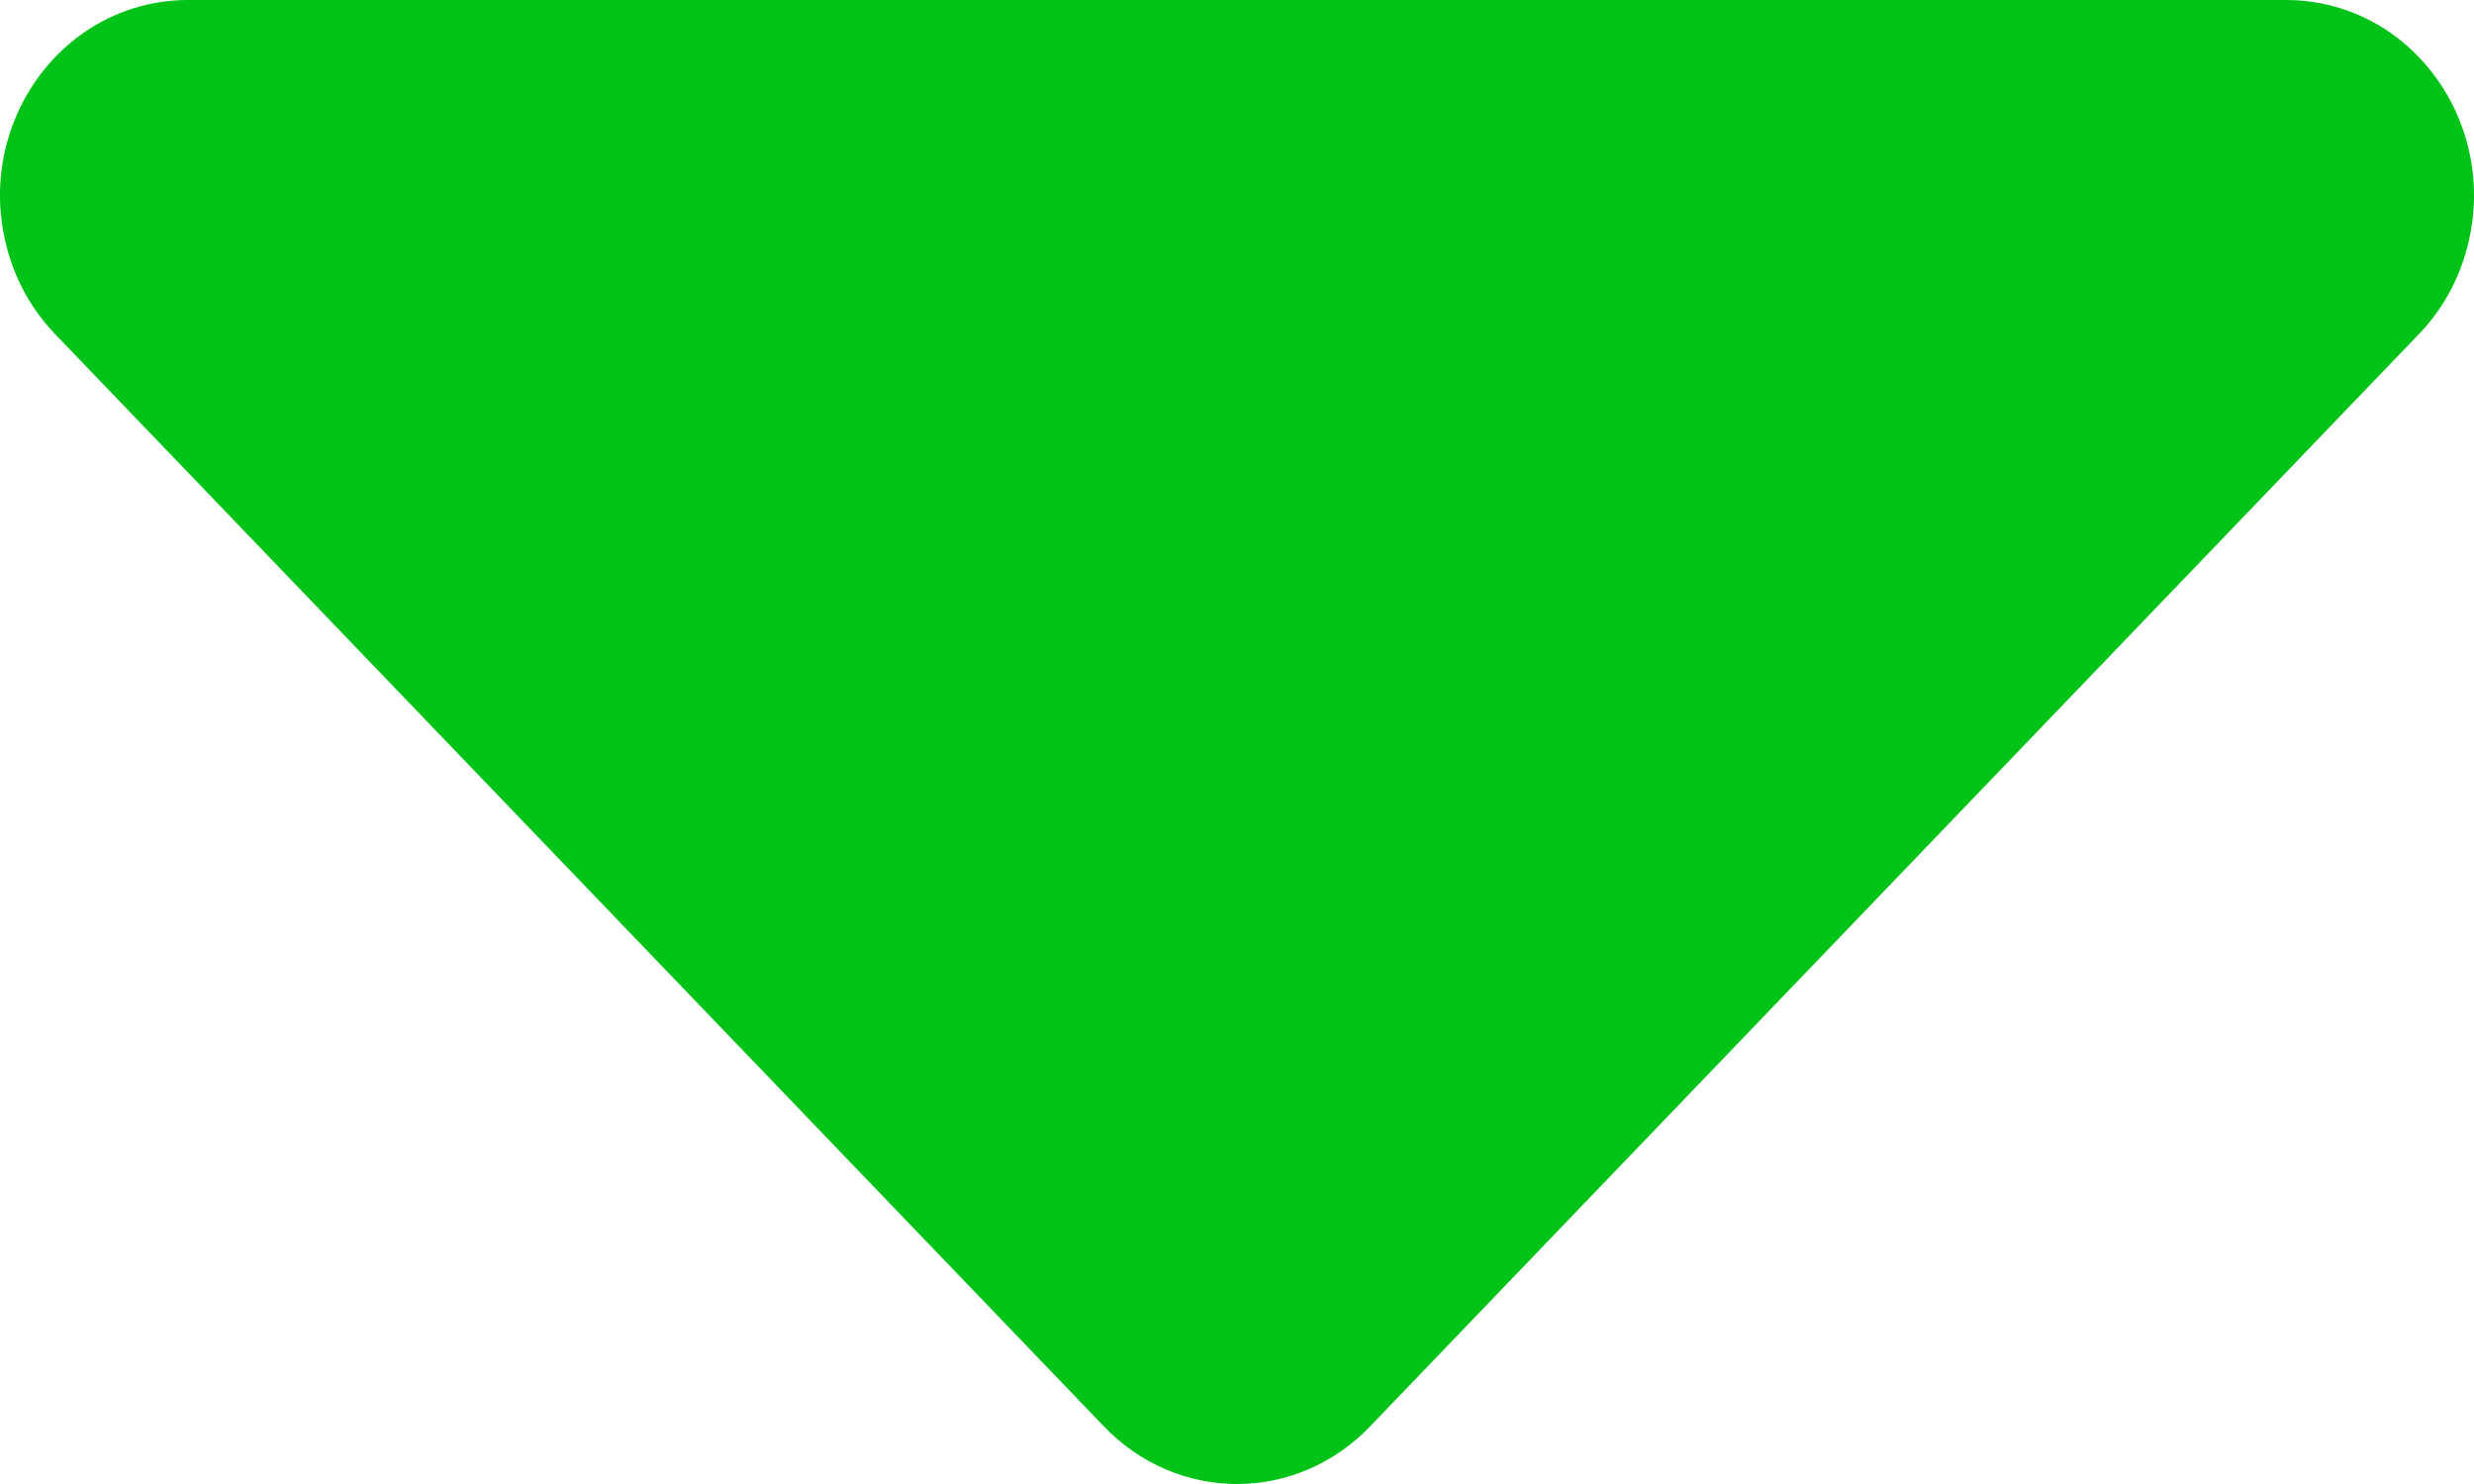<svg width="10" height="6" viewBox="0 0 10 6" fill="none" xmlns="http://www.w3.org/2000/svg">
<path d="M0.759 0H9.241C9.391 3.33974e-05 9.538 0.046 9.663 0.133C9.787 0.22 9.885 0.344 9.942 0.488C10 0.633 10.015 0.792 9.985 0.945C9.956 1.099 9.884 1.24 9.778 1.35L5.537 5.768C5.394 5.917 5.201 6 5 6C4.799 6 4.606 5.917 4.463 5.768L0.222 1.35C0.116 1.24 0.044 1.099 0.015 0.945C-0.015 0.792 0 0.633 0.058 0.488C0.115 0.344 0.213 0.22 0.337 0.133C0.462 0.046 0.609 3.33974e-05 0.759 0Z" fill="#00C317"/>
</svg>
